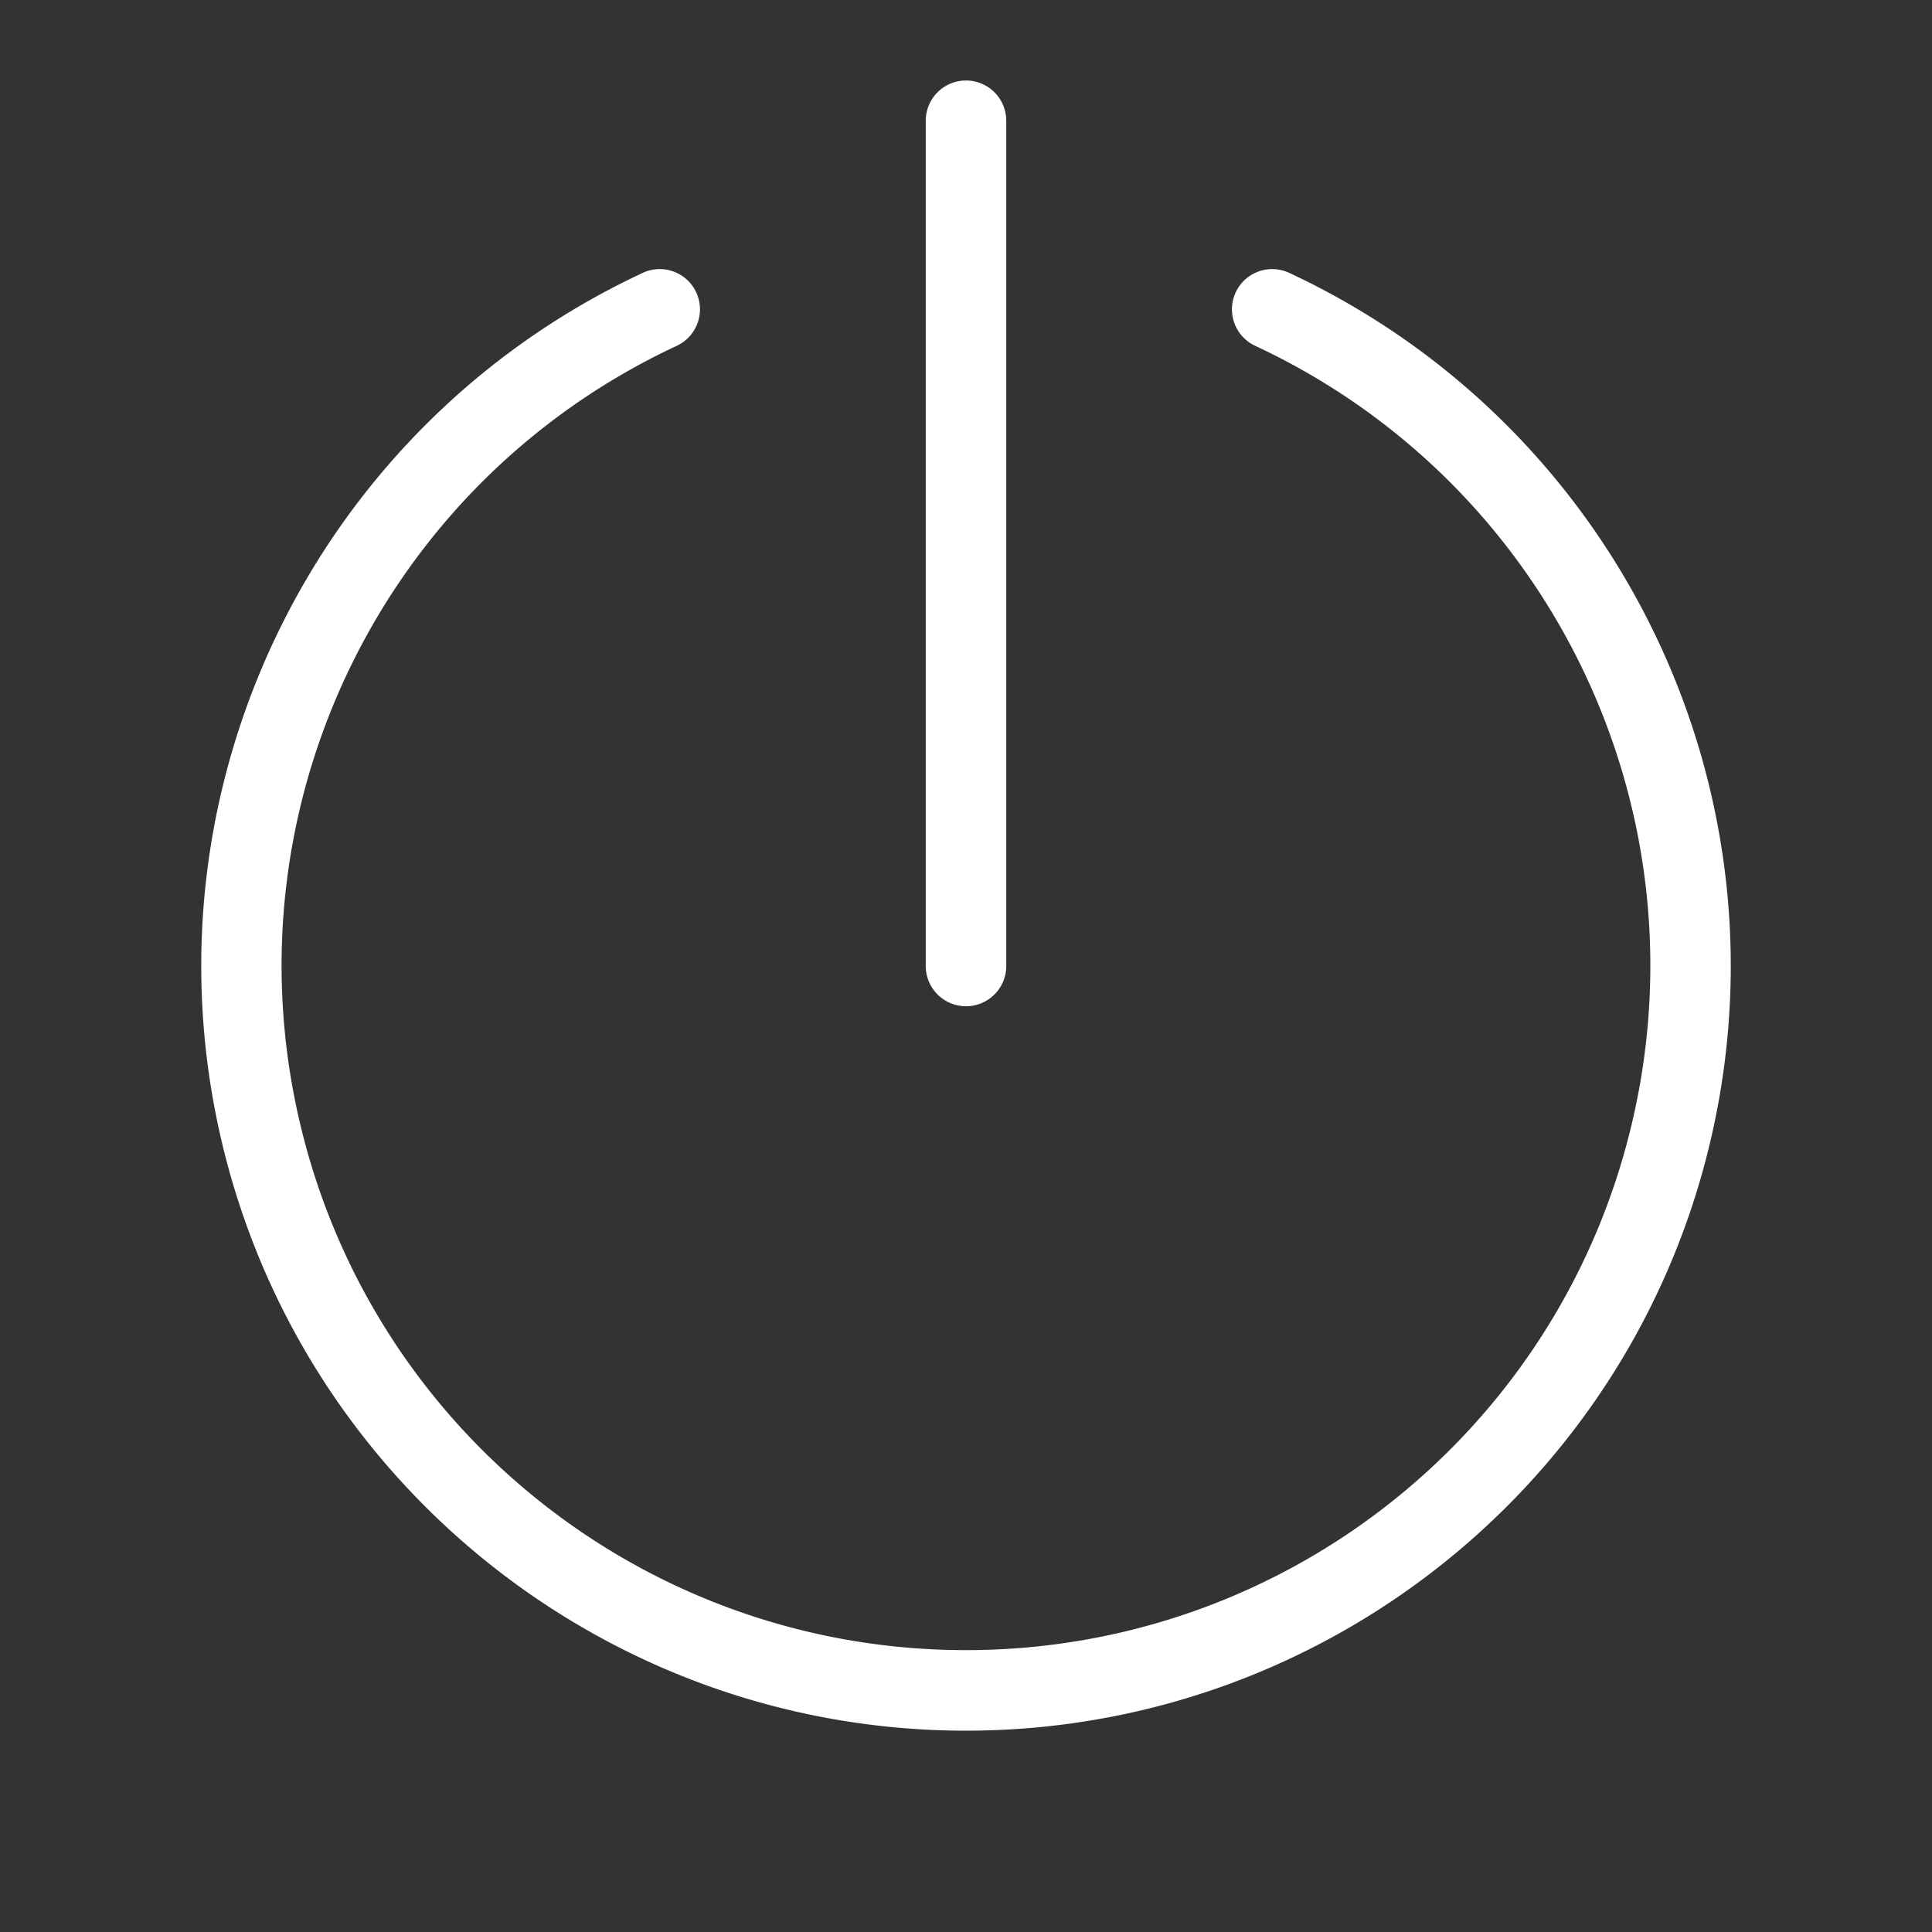 <?xml version="1.0" encoding="UTF-8"?>
<svg id="svg1" version="1.1" viewBox="0 0 48 48" xmlns="http://www.w3.org/2000/svg">
 <rect x="0" y="0" width="48" height="48" fill="#333333" stroke="none"/>
 <defs id="defs1">
  <style id="style1">.a{fill:none;stroke:#fff;stroke-width:2px;stroke-linecap:round;stroke-linejoin:round}</style>
 </defs>
 <path id="path1" d="m24 2a1 1 0 0 0-1 1v21a1 1 0 0 0 1 1 1 1 0 0 0 1-1v-21a1 1 0 0 0-1-1zm-8.029 4.779c-8.069 3.763-12.446 12.64-10.52 21.332 1.927 8.692 9.646 14.887 18.549 14.887 8.902 6.6e-5 16.621-6.194 18.549-14.885 1.927-8.692-2.45-17.571-10.52-21.334a1 1 0 0 0-1.328 0.484 1 1 0 0 0 0.482 1.328c7.229 3.371 11.141 11.3 9.414 19.088-1.727 7.787-8.622 13.318-16.598 13.318-7.976-3.9e-5 -14.871-5.533-16.598-13.32-1.726-7.787 2.185-15.715 9.414-19.086a1 1 0 0 0 0.482-1.328 1 1 0 0 0-1.328-0.484z" fill="#fff" stroke-linecap="round" stroke-linejoin="round"/>
</svg>
